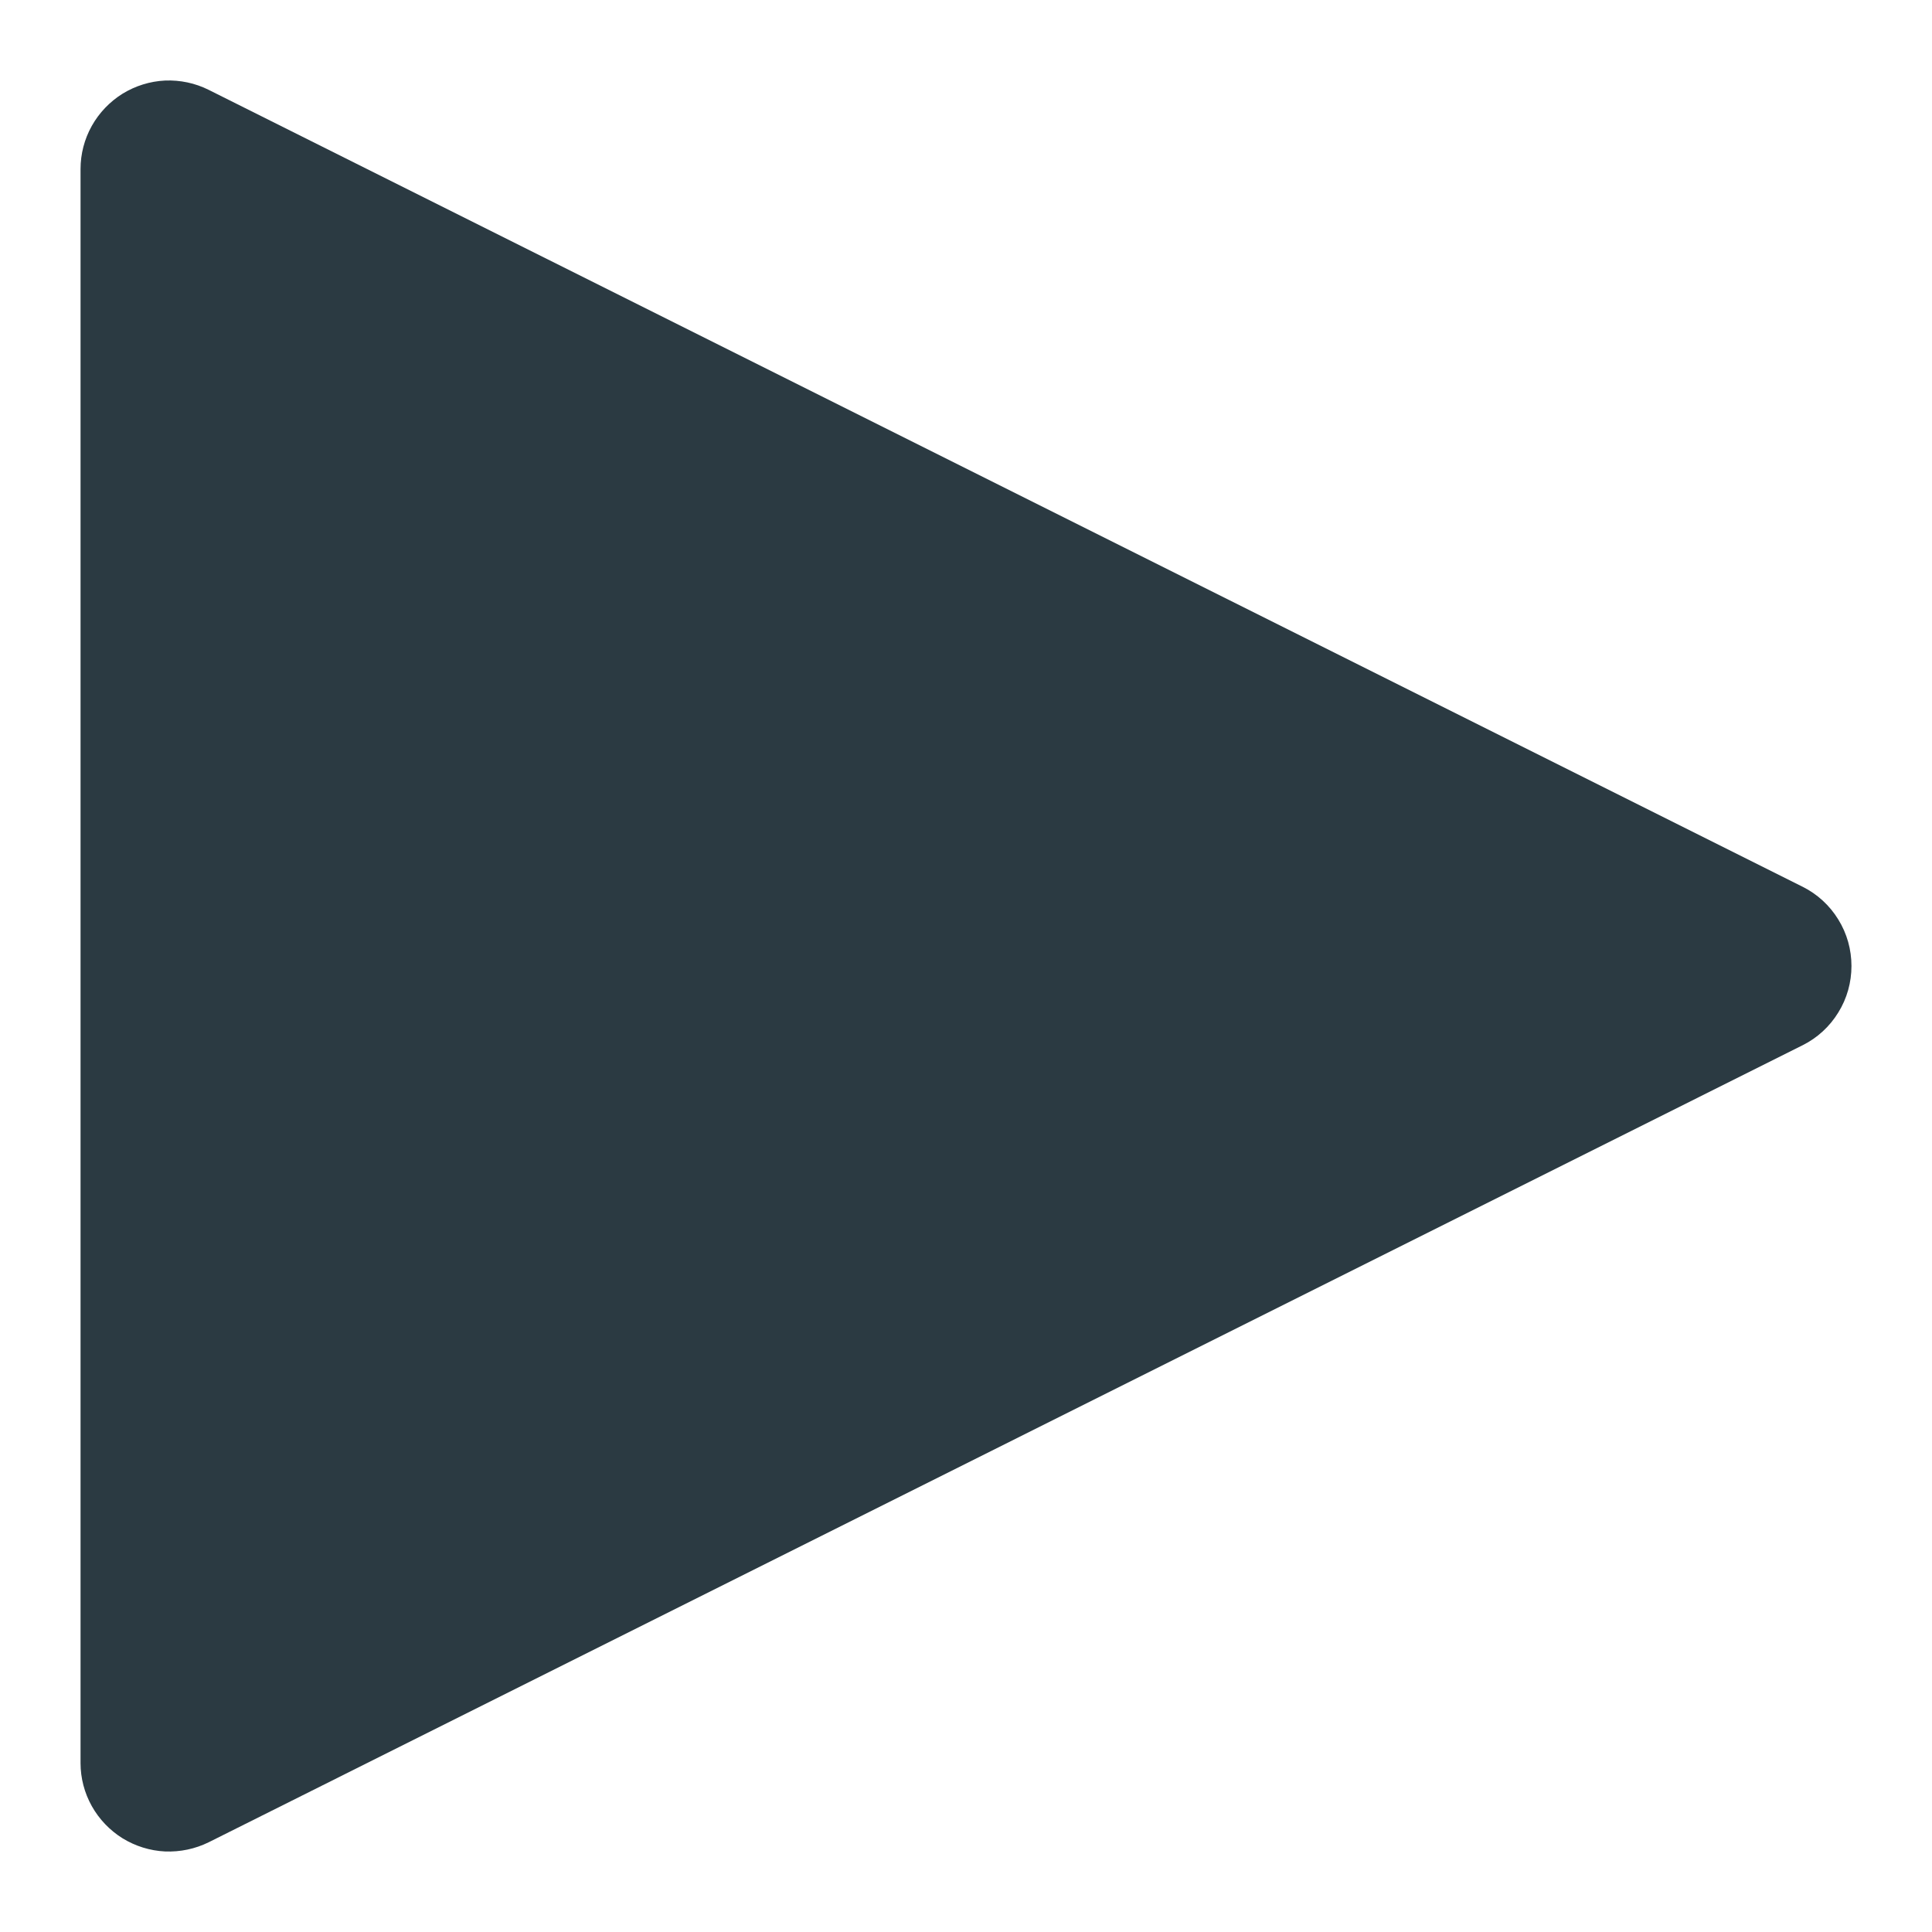 <svg width="16" height="16" viewBox="0 0 16 16" fill="none" xmlns="http://www.w3.org/2000/svg">
<path d="M14.929 7.344L1.728 0.744C1.616 0.688 1.492 0.662 1.367 0.667C1.242 0.673 1.121 0.711 1.015 0.776C0.909 0.842 0.821 0.934 0.76 1.043C0.699 1.152 0.667 1.275 0.667 1.4V14.601C0.667 14.725 0.699 14.848 0.76 14.957C0.821 15.066 0.909 15.158 1.015 15.224C1.121 15.289 1.242 15.327 1.367 15.333C1.492 15.338 1.616 15.312 1.728 15.257L14.929 8.656C15.051 8.595 15.153 8.501 15.224 8.385C15.296 8.269 15.333 8.136 15.333 8C15.333 7.864 15.296 7.731 15.224 7.615C15.153 7.499 15.051 7.405 14.929 7.344Z" fill="#2B3A42"/>
</svg>
